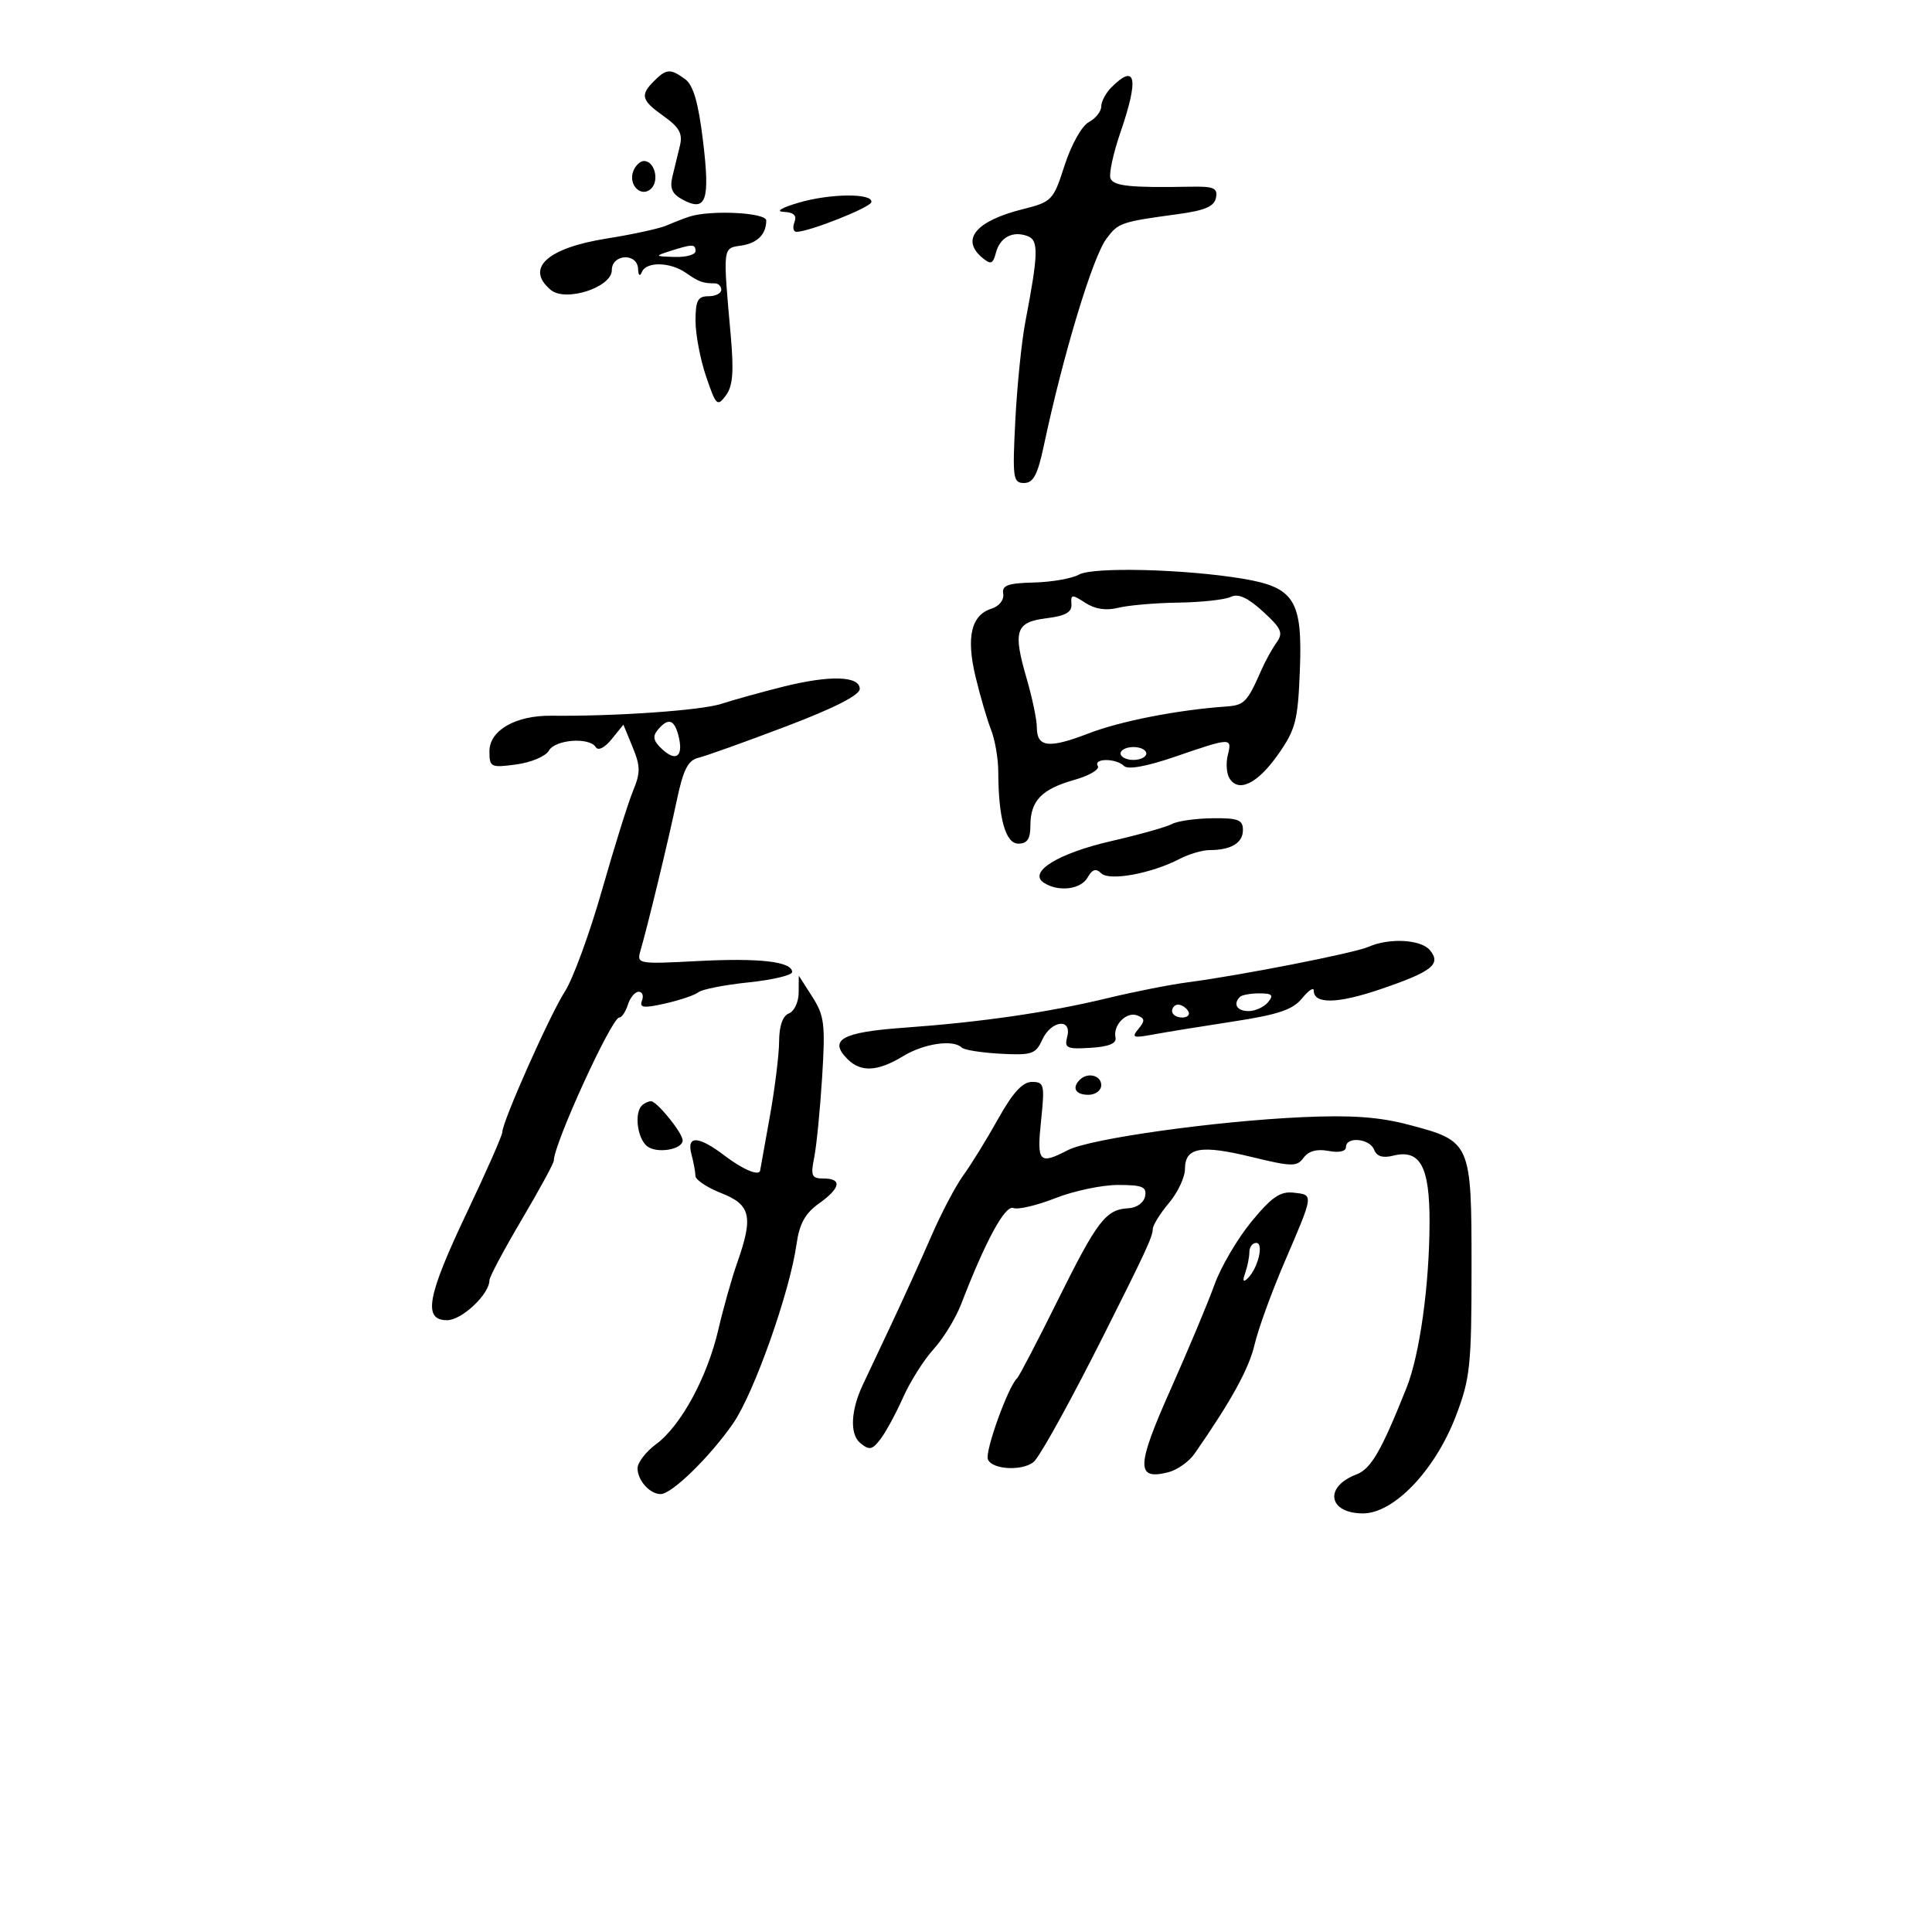 <svg xmlns="http://www.w3.org/2000/svg" width="300" height="300" viewBox="0 0 300 300" version="1.1">
	<path d="M 101.571 12.571 C 99.362 14.780, 99.577 15.563, 103.077 18.055 C 105.491 19.773, 106.030 20.760, 105.577 22.623 C 105.260 23.930, 104.735 26.088, 104.412 27.418 C 103.968 29.244, 104.361 30.123, 106.020 31.010 C 109.656 32.956, 110.282 31.143, 109.166 21.909 C 108.444 15.933, 107.661 13.226, 106.389 12.295 C 104.109 10.628, 103.479 10.664, 101.571 12.571 M 172.571 13.571 C 171.707 14.436, 171 15.770, 171 16.536 C 171 17.303, 170.132 18.394, 169.071 18.962 C 167.985 19.543, 166.346 22.468, 165.321 25.650 C 163.557 31.127, 163.353 31.342, 158.806 32.484 C 151.509 34.316, 149.124 37.198, 152.551 40.042 C 153.858 41.127, 154.187 41, 154.649 39.234 C 155.278 36.829, 157.286 35.789, 159.591 36.673 C 161.298 37.328, 161.240 39.389, 159.211 50 C 158.633 53.025, 157.935 59.888, 157.660 65.250 C 157.199 74.247, 157.303 75, 159.008 75 C 160.450 75, 161.124 73.736, 162.075 69.250 C 165.067 55.133, 169.647 39.976, 171.791 37.089 C 173.656 34.579, 174.008 34.458, 182.987 33.240 C 187.107 32.680, 188.560 32.048, 188.819 30.702 C 189.110 29.191, 188.482 28.922, 184.832 28.991 C 175.506 29.168, 172.897 28.895, 172.435 27.692 C 172.172 27.005, 172.866 23.797, 173.978 20.564 C 176.876 12.140, 176.395 9.748, 172.571 13.571 M 98.336 26.567 C 97.502 28.739, 99.618 30.782, 101.133 29.267 C 102.413 27.987, 101.620 25, 100 25 C 99.415 25, 98.667 25.705, 98.336 26.567 M 124 31.477 C 121.284 32.278, 120.380 32.843, 121.719 32.902 C 123.260 32.970, 123.762 33.458, 123.362 34.500 C 123.045 35.325, 123.189 36, 123.681 36 C 125.623 36, 135.115 32.240, 135.302 31.396 C 135.616 29.976, 128.929 30.023, 124 31.477 M 107 33.652 C 106.175 33.924, 104.600 34.537, 103.500 35.015 C 102.400 35.493, 98.227 36.402, 94.227 37.036 C 84.953 38.506, 81.499 41.679, 85.532 45.026 C 87.839 46.941, 95 44.622, 95 41.960 C 95 39.425, 98.965 39.221, 99.079 41.750 C 99.126 42.795, 99.361 42.997, 99.662 42.250 C 100.333 40.588, 104.070 40.660, 106.527 42.382 C 108.507 43.768, 109.148 44, 111 44 C 111.550 44, 112 44.450, 112 45 C 112 45.550, 111.100 46, 110 46 C 108.349 46, 108 46.667, 108 49.822 C 108 51.924, 108.742 55.820, 109.648 58.480 C 111.186 62.995, 111.390 63.190, 112.713 61.408 C 113.796 59.949, 113.972 57.736, 113.460 52 C 112.241 38.367, 112.222 38.539, 115 38.149 C 117.575 37.788, 118.958 36.435, 118.985 34.250 C 119 32.999, 110.300 32.565, 107 33.652 M 104 39 C 101.631 39.759, 101.671 39.806, 104.750 39.900 C 106.537 39.955, 108 39.550, 108 39 C 108 37.870, 107.529 37.870, 104 39 M 167.548 89.221 C 166.474 89.829, 163.324 90.383, 160.548 90.452 C 156.470 90.554, 155.553 90.893, 155.776 92.213 C 155.934 93.147, 155.159 94.132, 153.969 94.510 C 150.804 95.514, 150.004 98.909, 151.480 105.076 C 152.194 108.059, 153.278 111.767, 153.889 113.315 C 154.500 114.863, 155.005 117.788, 155.011 119.815 C 155.033 127.060, 156.132 131, 158.131 131 C 159.513 131, 160 130.268, 160 128.191 C 160 124.354, 161.733 122.545, 166.779 121.115 C 169.132 120.448, 170.793 119.474, 170.470 118.951 C 169.705 117.714, 173.309 117.710, 174.550 118.947 C 175.148 119.543, 178.092 119.004, 182.500 117.490 C 191.196 114.502, 191.343 114.498, 190.650 117.258 C 190.338 118.500, 190.456 120.120, 190.911 120.857 C 192.319 123.133, 195.275 121.685, 198.456 117.160 C 201.182 113.284, 201.536 111.923, 201.841 104.139 C 202.270 93.208, 201.020 91.201, 192.945 89.857 C 183.964 88.361, 169.697 88.005, 167.548 89.221 M 166.370 93.806 C 166.467 95.063, 165.470 95.629, 162.510 96 C 157.688 96.604, 157.255 97.925, 159.428 105.399 C 160.292 108.374, 161 111.765, 161 112.935 C 161 116.051, 162.838 116.271, 169 113.895 C 173.988 111.972, 182.809 110.244, 190.393 109.706 C 193.231 109.504, 193.662 109.055, 195.886 104 C 196.491 102.625, 197.545 100.718, 198.230 99.763 C 199.294 98.277, 198.987 97.581, 196.111 94.954 C 193.749 92.797, 192.265 92.120, 191.124 92.680 C 190.231 93.119, 186.565 93.521, 182.979 93.573 C 179.392 93.625, 175.182 93.989, 173.623 94.380 C 171.748 94.850, 170.018 94.587, 168.515 93.601 C 166.456 92.253, 166.253 92.272, 166.370 93.806 M 121.500 106.655 C 118.200 107.484, 113.925 108.672, 112 109.294 C 108.831 110.319, 95.575 111.245, 85.609 111.137 C 80.061 111.077, 76 113.410, 76 116.657 C 76 119.138, 76.200 119.236, 80.170 118.704 C 82.463 118.396, 84.735 117.437, 85.219 116.572 C 86.197 114.825, 91.525 114.423, 92.513 116.021 C 92.883 116.619, 93.903 116.106, 94.973 114.785 L 96.801 112.527 98.235 116.014 C 99.455 118.984, 99.465 119.988, 98.302 122.794 C 97.551 124.606, 95.377 131.556, 93.472 138.239 C 91.567 144.922, 88.980 151.990, 87.723 153.945 C 85.374 157.601, 78 174.175, 78 175.798 C 78 176.298, 75.525 181.914, 72.500 188.278 C 66.309 201.303, 65.630 205, 69.427 205 C 71.715 205, 76 200.958, 76 198.800 C 76 198.288, 78.250 194.060, 81 189.404 C 83.750 184.748, 85.999 180.615, 85.997 180.219 C 85.987 177.651, 94.976 158, 96.162 158 C 96.549 158, 97.151 157.100, 97.500 156 C 97.849 154.900, 98.603 154, 99.174 154 C 99.746 154, 99.976 154.619, 99.686 155.376 C 99.256 156.495, 99.929 156.579, 103.290 155.824 C 105.562 155.313, 107.889 154.523, 108.461 154.069 C 109.032 153.615, 112.537 152.927, 116.250 152.542 C 119.963 152.156, 123 151.435, 123 150.939 C 123 149.313, 117.973 148.729, 108.327 149.233 C 99.033 149.720, 98.850 149.686, 99.453 147.615 C 100.598 143.681, 103.774 130.536, 105.079 124.331 C 106.092 119.514, 106.829 118.054, 108.438 117.672 C 109.572 117.403, 115.675 115.219, 122 112.818 C 129.506 109.970, 133.500 107.941, 133.500 106.977 C 133.500 104.937, 128.835 104.812, 121.500 106.655 M 102.126 113.348 C 101.274 114.375, 101.460 115.106, 102.904 116.413 C 105.071 118.374, 106.169 117.363, 105.335 114.174 C 104.682 111.675, 103.720 111.428, 102.126 113.348 M 174 117 C 174 117.550, 174.900 118, 176 118 C 177.100 118, 178 117.550, 178 117 C 178 116.450, 177.100 116, 176 116 C 174.900 116, 174 116.450, 174 117 M 182 127.947 C 181.175 128.404, 176.912 129.602, 172.527 130.611 C 164.223 132.522, 159.529 135.453, 162.132 137.103 C 164.404 138.542, 167.839 138.109, 168.888 136.250 C 169.607 134.976, 170.178 134.799, 170.986 135.598 C 172.250 136.848, 178.755 135.661, 183.154 133.378 C 184.614 132.620, 186.715 132, 187.823 132 C 191.157 132, 193 130.894, 193 128.893 C 193 127.293, 192.265 127.009, 188.250 127.059 C 185.637 127.091, 182.825 127.491, 182 127.947 M 212.500 147.024 C 210.335 147.987, 192.605 151.468, 184.500 152.522 C 181.750 152.880, 176.125 153.989, 172 154.986 C 162.801 157.210, 152.421 158.717, 140.309 159.588 C 130.708 160.278, 128.603 161.460, 131.614 164.471 C 133.679 166.537, 136.305 166.394, 140.226 164.004 C 143.453 162.036, 148.031 161.364, 149.334 162.667 C 149.700 163.034, 152.412 163.464, 155.360 163.623 C 160.215 163.885, 160.824 163.681, 161.838 161.456 C 163.214 158.436, 166.485 158.037, 165.715 160.984 C 165.252 162.754, 165.642 162.939, 169.348 162.706 C 172.181 162.528, 173.409 162.023, 173.215 161.117 C 172.799 159.179, 174.913 157.029, 176.599 157.676 C 177.786 158.132, 177.819 158.513, 176.779 159.766 C 175.664 161.110, 175.939 161.219, 179.003 160.648 C 180.926 160.290, 186.520 159.381, 191.434 158.630 C 198.474 157.553, 200.753 156.788, 202.184 155.021 C 203.183 153.788, 204 153.248, 204 153.822 C 204 155.942, 207.680 155.873, 214.289 153.627 C 222.374 150.881, 223.846 149.725, 222.035 147.542 C 220.647 145.869, 215.703 145.601, 212.500 147.024 M 124.017 154.143 C 124.008 155.597, 123.325 157.045, 122.500 157.362 C 121.538 157.731, 120.993 159.294, 120.980 161.719 C 120.970 163.798, 120.310 169.100, 119.515 173.500 C 118.720 177.900, 118.054 181.613, 118.035 181.750 C 117.906 182.670, 115.373 181.623, 112.589 179.500 C 108.440 176.336, 106.565 176.246, 107.370 179.250 C 107.701 180.488, 107.979 181.994, 107.986 182.598 C 107.994 183.202, 109.800 184.404, 112 185.268 C 116.580 187.067, 117.003 188.907, 114.479 196.061 C 113.642 198.432, 112.324 203.101, 111.550 206.436 C 109.826 213.863, 105.737 221.395, 101.883 224.245 C 100.297 225.417, 99 227.101, 99 227.988 C 99 229.881, 100.896 232, 102.590 232 C 104.321 232, 110.262 226.198, 113.852 221 C 117.092 216.310, 122.645 200.614, 123.681 193.218 C 124.126 190.041, 125.018 188.411, 127.140 186.900 C 130.528 184.488, 130.812 183, 127.887 183 C 126.034 183, 125.854 182.598, 126.427 179.750 C 126.787 177.963, 127.341 172.352, 127.659 167.281 C 128.174 159.043, 128.012 157.713, 126.135 154.781 L 124.034 151.500 124.017 154.143 M 192.542 154.792 C 191.415 155.918, 192.069 157, 193.878 157 C 194.910 157, 196.269 156.381, 196.896 155.625 C 197.812 154.521, 197.549 154.250, 195.560 154.250 C 194.198 154.250, 192.840 154.494, 192.542 154.792 M 182 157 C 182 157.550, 182.702 158, 183.559 158 C 184.416 158, 184.840 157.550, 184.500 157 C 184.160 156.450, 183.459 156, 182.941 156 C 182.423 156, 182 156.450, 182 157 M 167.667 167.667 C 166.399 168.934, 167.008 170, 169 170 C 170.111 170, 171 169.333, 171 168.500 C 171 166.978, 168.885 166.449, 167.667 167.667 M 154.981 173.750 C 153.216 176.912, 150.789 180.850, 149.587 182.500 C 148.386 184.150, 146.137 188.425, 144.589 192 C 143.041 195.575, 140.183 201.875, 138.237 206 C 136.291 210.125, 134.374 214.190, 133.976 215.033 C 132.100 219.016, 131.932 222.698, 133.564 224.053 C 134.989 225.236, 135.423 225.155, 136.721 223.462 C 137.548 222.383, 139.126 219.475, 140.228 217 C 141.329 214.525, 143.462 211.150, 144.967 209.500 C 146.473 207.850, 148.399 204.700, 149.248 202.500 C 153.055 192.631, 156.068 187.089, 157.356 187.583 C 158.088 187.864, 161.024 187.173, 163.881 186.047 C 166.737 184.921, 171.115 184, 173.610 184 C 177.392 184, 178.091 184.291, 177.810 185.750 C 177.619 186.743, 176.513 187.549, 175.255 187.613 C 171.720 187.792, 170.407 189.494, 164.280 201.848 C 161.101 208.256, 158.251 213.725, 157.947 214 C 156.561 215.254, 152.918 225.344, 153.399 226.597 C 154.066 228.337, 159.401 228.448, 160.744 226.750 C 162.123 225.007, 166.535 216.956, 171.296 207.500 C 177.846 194.488, 179 191.995, 179 190.864 C 179 190.272, 180.125 188.452, 181.500 186.818 C 182.875 185.184, 184 182.804, 184 181.530 C 184 178.171, 186.419 177.727, 194.295 179.641 C 200.631 181.181, 201.386 181.193, 202.428 179.767 C 203.185 178.733, 204.502 178.373, 206.288 178.715 C 207.928 179.028, 209 178.792, 209 178.117 C 209 176.432, 212.700 176.777, 213.371 178.525 C 213.769 179.562, 214.715 179.859, 216.334 179.452 C 220.519 178.402, 222.003 181.128, 221.980 189.821 C 221.955 199.588, 220.454 210.367, 218.405 215.500 C 214.460 225.384, 212.890 228.091, 210.598 228.963 C 205.550 230.882, 206.263 235, 211.644 235 C 216.466 235, 222.868 228.274, 226.089 219.824 C 228.287 214.058, 228.500 212.030, 228.500 196.855 C 228.500 177.351, 228.434 177.201, 218.723 174.643 C 214.132 173.434, 209.800 173.127, 202.206 173.473 C 188.615 174.093, 169.261 176.814, 165.835 178.585 C 161.345 180.907, 160.978 180.505, 161.658 174 C 162.241 168.417, 162.143 168, 160.238 168 C 158.785 168, 157.260 169.668, 154.981 173.750 M 99.667 171.667 C 98.478 172.855, 98.961 176.723, 100.452 177.960 C 101.926 179.183, 106 178.528, 106 177.067 C 106 175.937, 102.008 171, 101.094 171 C 100.676 171, 100.033 171.300, 99.667 171.667 M 194.323 189.697 C 192.149 192.339, 189.563 196.750, 188.576 199.500 C 187.590 202.250, 184.516 209.587, 181.746 215.805 C 176.438 227.720, 176.377 229.875, 181.387 228.618 C 182.780 228.268, 184.622 226.973, 185.480 225.741 C 191.167 217.572, 193.952 212.510, 194.813 208.779 C 195.356 206.426, 197.443 200.675, 199.451 196 C 204.041 185.310, 204.008 185.559, 200.888 185.197 C 198.806 184.955, 197.472 185.870, 194.323 189.697 M 194 194.418 C 194 195.198, 193.709 196.661, 193.353 197.668 C 192.911 198.918, 193.035 199.182, 193.740 198.500 C 195.340 196.954, 196.294 193, 195.067 193 C 194.480 193, 194 193.638, 194 194.418" stroke="none" fill="black" fill-rule="evenodd"/>
</svg>